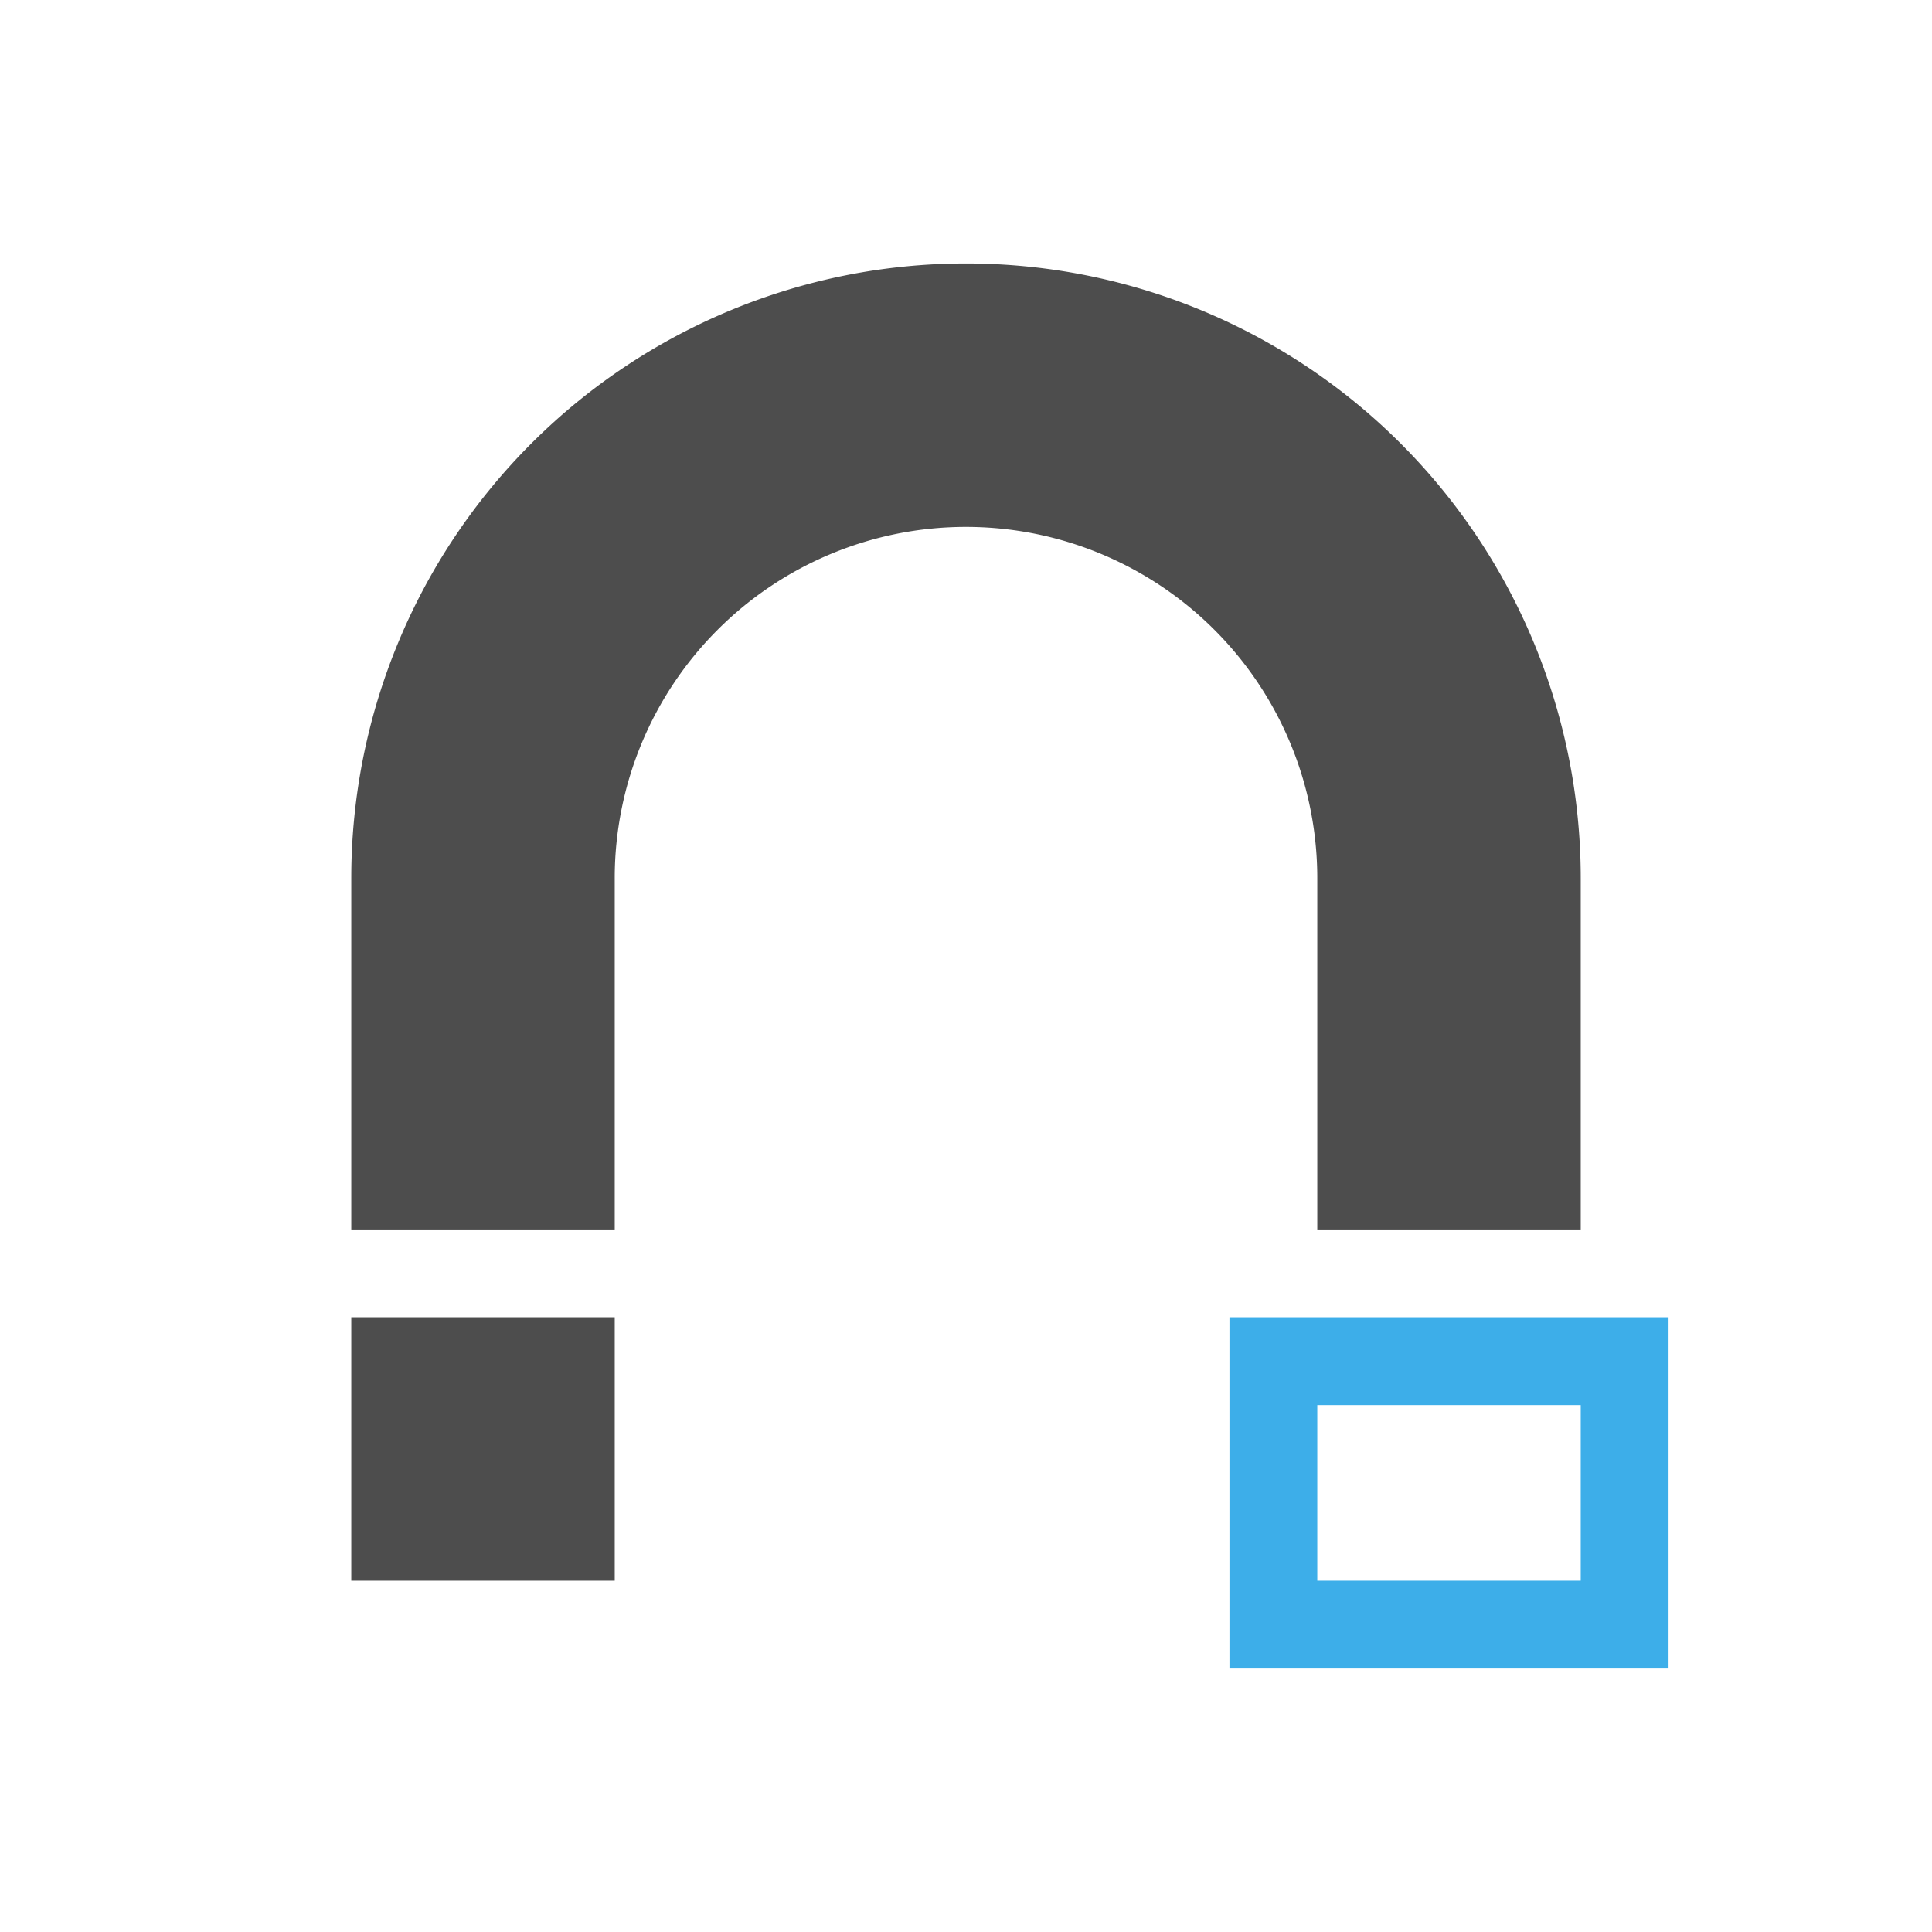 <svg viewBox="0 0 22 22" xmlns="http://www.w3.org/2000/svg"><path d="m11 3a7 7 0 0 0 -7 7v4h3v-4a4 4 0 0 1 4-4 4 4 0 0 1 4 4v4h3v-4a7 7 0 0 0 -7-7zm-7 12v3h3v-3z" fill="#4d4d4d"/><path d="m14 15v4h5v-4zm1 1h3v2h-3z" fill="#3daee9"/></svg>
